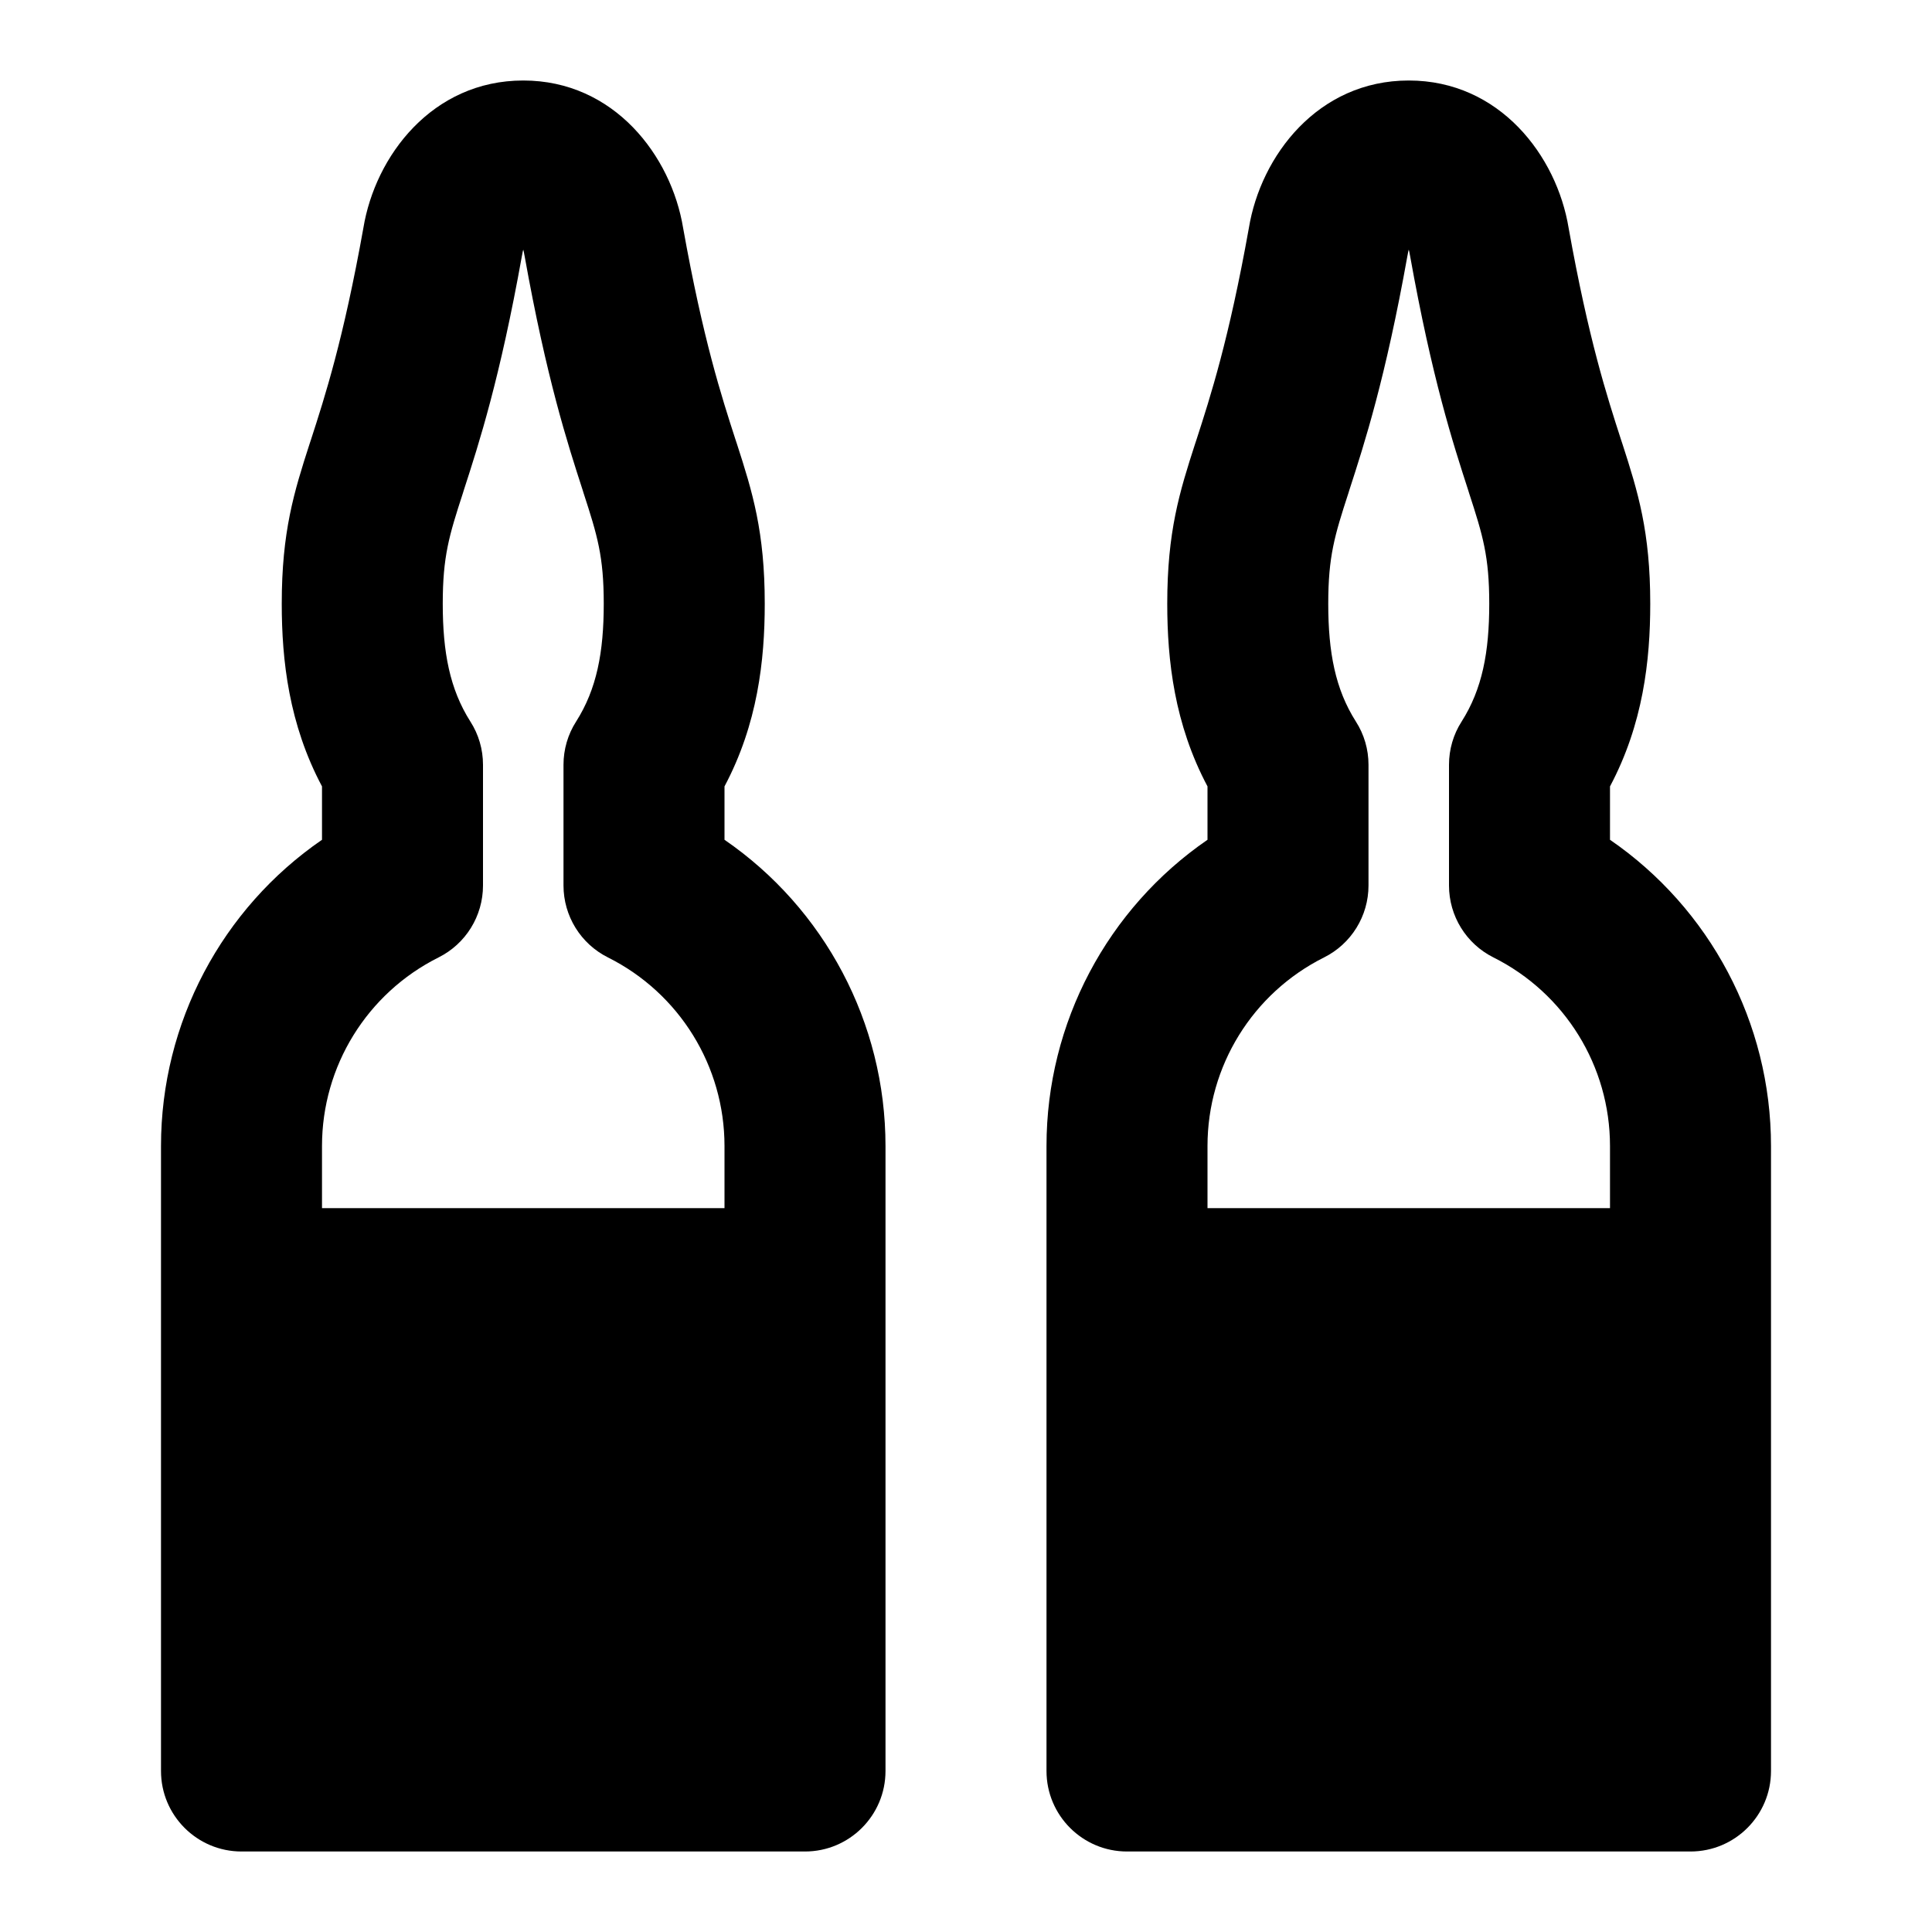 <svg width="24" height="24" viewBox="0 0 24 24" xmlns="http://www.w3.org/2000/svg">
    <path fill-rule="evenodd" clip-rule="evenodd" d="M17.5 3.101C17.495 3.118 17.491 3.136 17.488 3.156L17.484 3.176C17.21 4.705 16.951 5.505 16.762 6.088C16.758 6.101 16.754 6.114 16.75 6.127C16.579 6.653 16.5 6.912 16.5 7.5C16.5 8.102 16.587 8.56 16.843 8.963C16.946 9.123 17 9.31 17 9.5V11C17 11.379 16.786 11.725 16.447 11.894C15.56 12.338 15 13.244 15 14.236V15.008H20V14.236C20 13.244 19.44 12.338 18.553 11.894C18.214 11.725 18 11.379 18 11V9.5C18 9.31 18.054 9.123 18.157 8.963C18.413 8.56 18.5 8.102 18.5 7.5C18.5 6.912 18.421 6.653 18.25 6.127C18.246 6.114 18.242 6.101 18.238 6.088C18.049 5.505 17.79 4.705 17.516 3.176L17.512 3.156C17.509 3.136 17.505 3.118 17.5 3.101ZM13 22C13 22.552 13.448 23 14 23H21C21.552 23 22 22.552 22 22V14.236C22 12.703 21.241 11.285 20 10.432V9.769C20.411 8.996 20.5 8.205 20.5 7.5C20.5 6.604 20.348 6.113 20.153 5.51C20.148 5.495 20.143 5.479 20.137 5.462C19.964 4.927 19.735 4.222 19.486 2.832C19.339 1.937 18.63 1 17.5 1C16.37 1 15.661 1.937 15.514 2.832C15.265 4.222 15.036 4.927 14.863 5.462C14.857 5.479 14.852 5.495 14.847 5.51C14.652 6.113 14.5 6.604 14.5 7.5C14.5 8.205 14.589 8.996 15 9.769V10.432C13.759 11.285 13 12.703 13 14.236V22Z"/>
    <path fill-rule="evenodd" clip-rule="evenodd" d="M6.5 3.101C6.495 3.118 6.491 3.136 6.488 3.156L6.484 3.176C6.21 4.705 5.951 5.505 5.762 6.088C5.758 6.101 5.754 6.114 5.75 6.127C5.579 6.653 5.5 6.912 5.5 7.5C5.5 8.102 5.587 8.56 5.843 8.963C5.946 9.123 6 9.31 6 9.5V11C6 11.379 5.786 11.725 5.447 11.894C4.56 12.338 4 13.244 4 14.236V15.008H9V14.236C9 13.244 8.44 12.338 7.553 11.894C7.214 11.725 7 11.379 7 11V9.5C7 9.31 7.054 9.123 7.157 8.963C7.413 8.56 7.5 8.102 7.5 7.5C7.5 6.912 7.421 6.653 7.25 6.127C7.246 6.114 7.242 6.101 7.238 6.088C7.049 5.505 6.79 4.705 6.516 3.176L6.512 3.156C6.509 3.136 6.505 3.118 6.5 3.101ZM2 22C2 22.552 2.448 23 3 23H10C10.552 23 11 22.552 11 22V14.236C11 12.703 10.241 11.285 9 10.432V9.769C9.411 8.996 9.5 8.205 9.5 7.5C9.5 6.604 9.348 6.113 9.153 5.51C9.148 5.495 9.143 5.479 9.137 5.462C8.964 4.927 8.735 4.222 8.486 2.832C8.339 1.937 7.63 1 6.5 1C5.37 1 4.661 1.937 4.514 2.832C4.265 4.222 4.036 4.927 3.863 5.462C3.857 5.479 3.852 5.495 3.847 5.51C3.652 6.113 3.5 6.604 3.5 7.5C3.5 8.205 3.589 8.996 4 9.769V10.432C2.759 11.285 2 12.703 2 14.236V22Z"/>
</svg>

